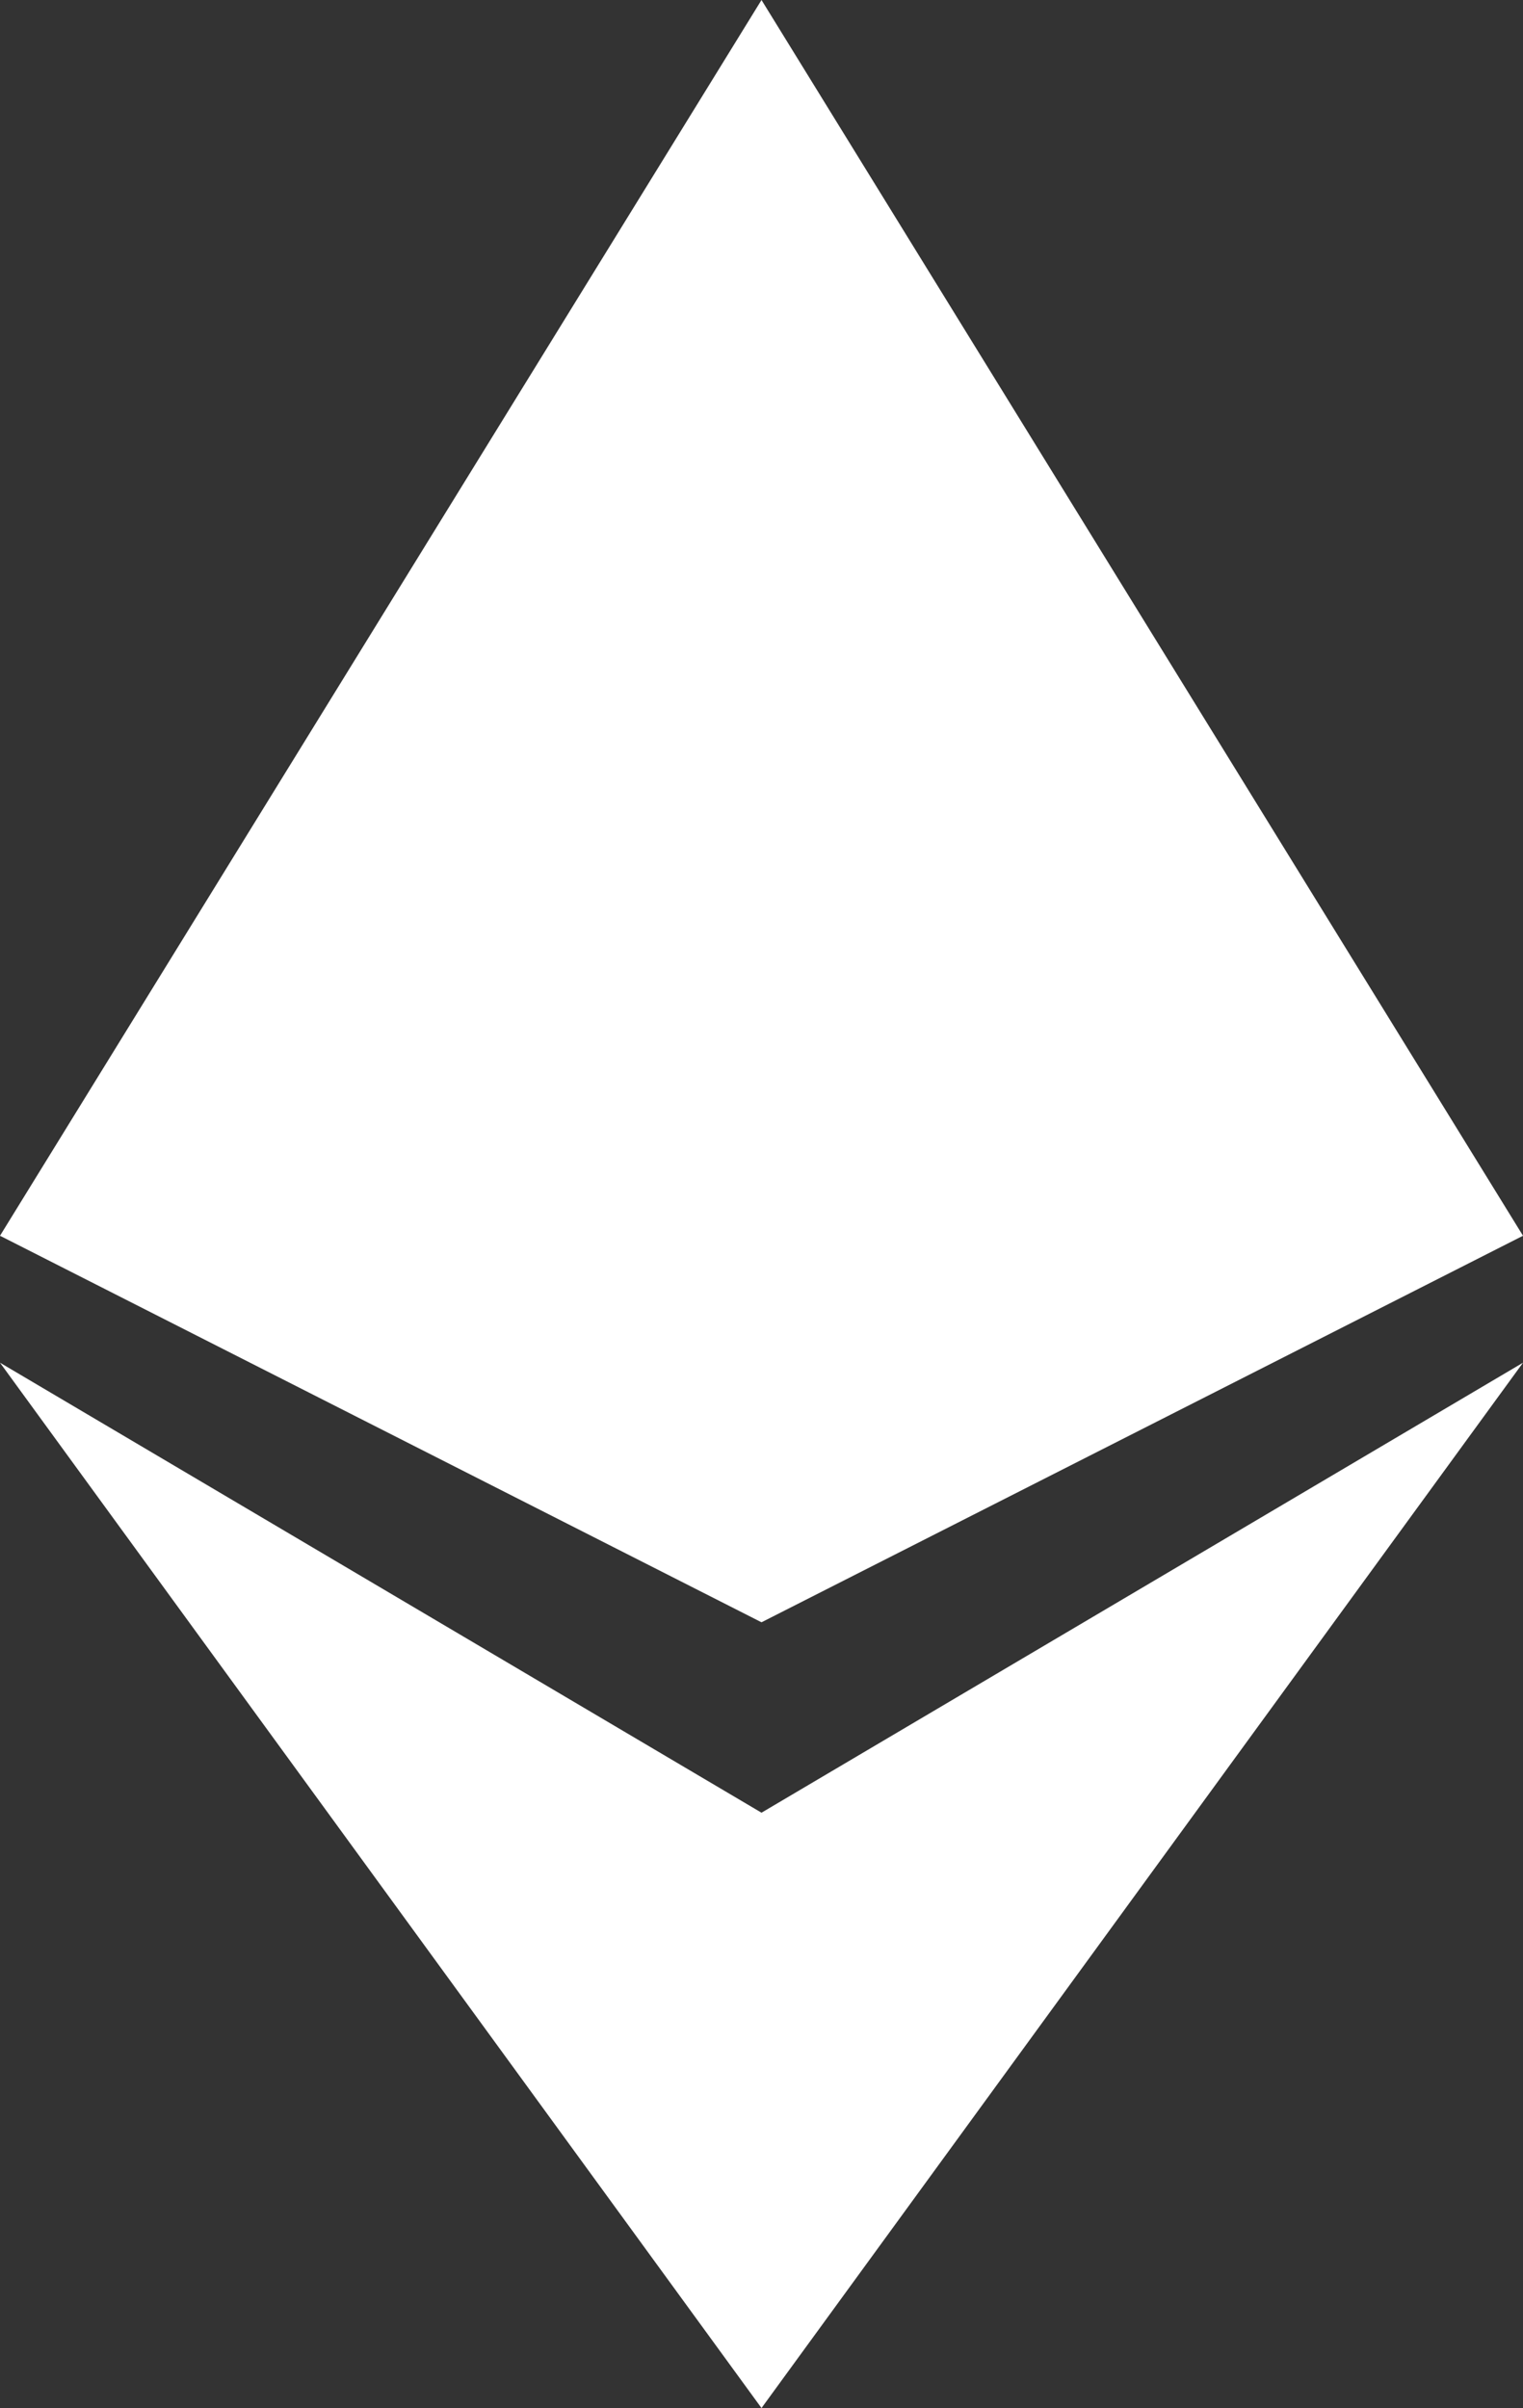 <svg xmlns="http://www.w3.org/2000/svg" viewBox="0 0 24 37.94"><rect x="0" y="0" width="24" height="37.94" fill="#333333" stroke="none"/><defs><style>.cls-1{fill:#fff;fill-rule:evenodd;}</style></defs><title>ETH</title><g id="Layer_2" data-name="Layer 2"><g id="Layer_1-2" data-name="Layer 1"><path class="cls-1" d="M12,37.94,0,21.47l12,7.09,12-7.09L12,37.94Zm0-12.38L0,19.47,12,0,24,19.47,12,25.56Z"/></g></g></svg>